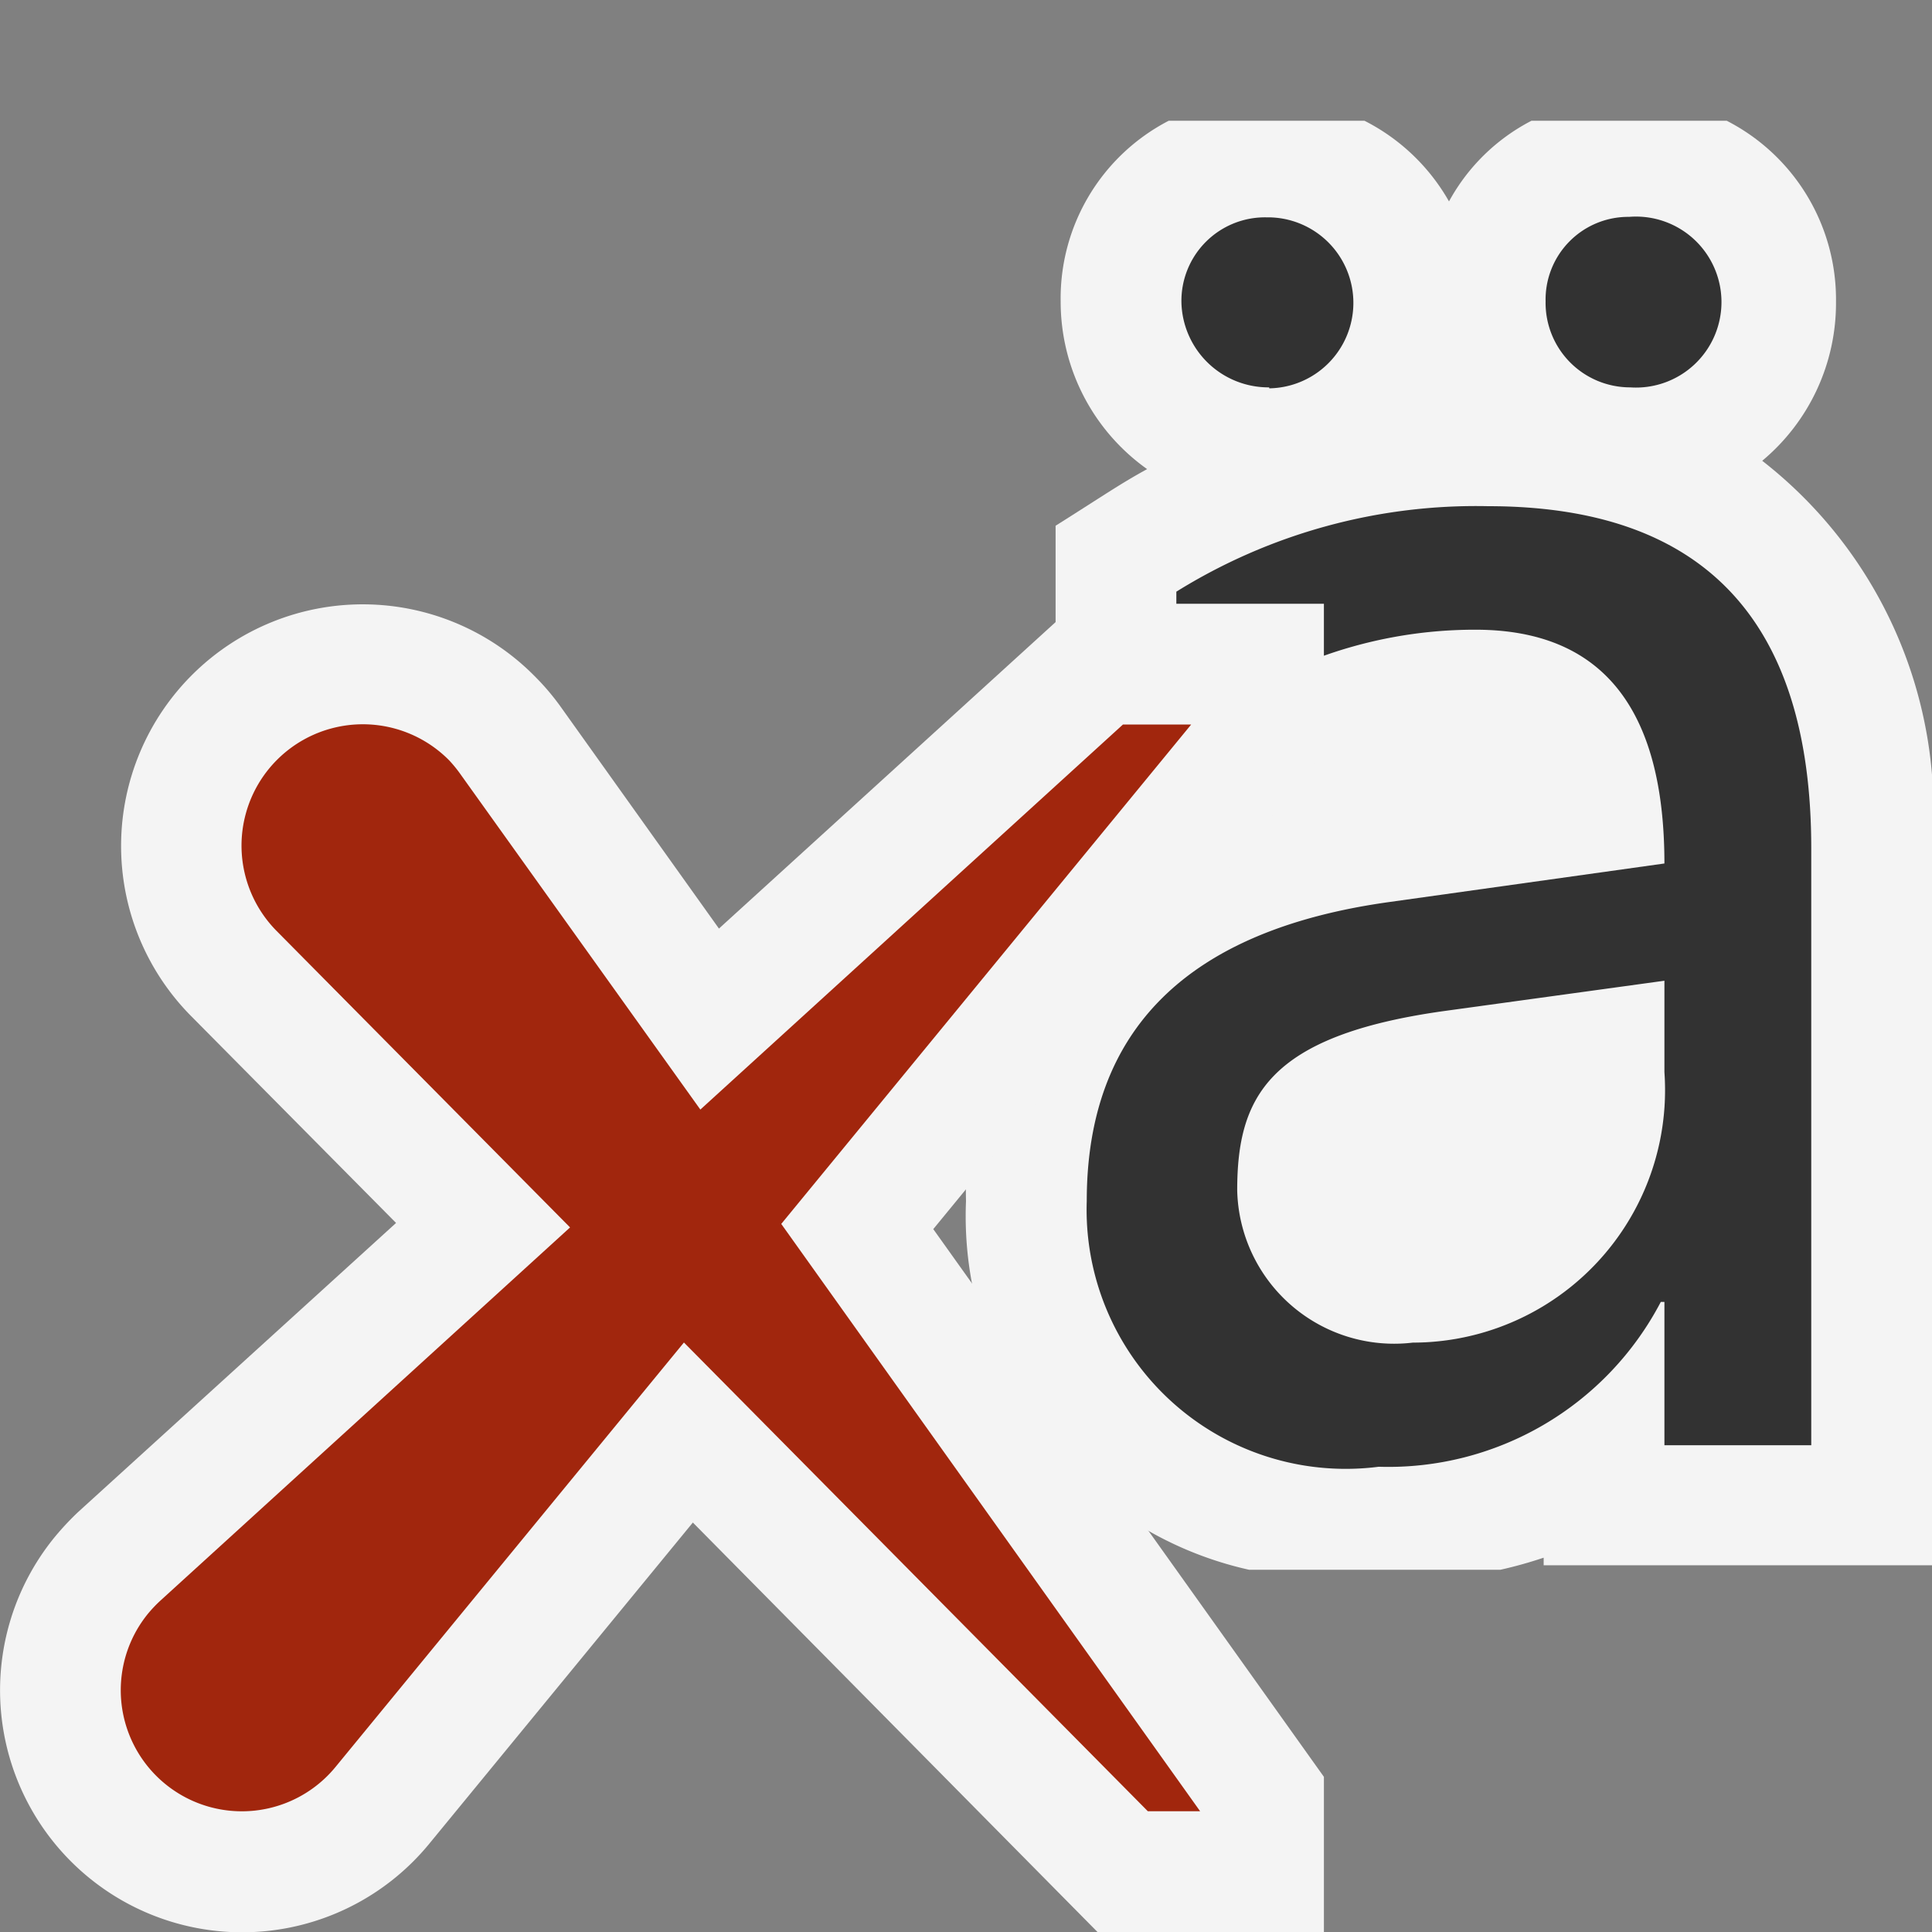 <svg xmlns="http://www.w3.org/2000/svg" width="16" height="16">
  <rect width="100%" height="100%" fill="#808080" stroke="none"/>
  <path d="M14.594,3.816A1.7,1.7,0,0,0,15.205,2.5,1.664,1.664,0,0,0,14.3,1H12.683A1.631,1.631,0,0,0,12,1.668,1.677,1.677,0,0,0,11.3,1H9.679a1.656,1.656,0,0,0-.895,1.5A1.7,1.7,0,0,0,9.5,3.885c-.223.122-.344.208-.758.469V7.743A3.388,3.388,0,0,0,8,9.947,3,3,0,0,0,10.344,13h2.082a3.568,3.568,0,0,0,.358-.1v.063H16V7.025A3.681,3.681,0,0,0,14.594,3.816Z" fill="#f4f4f4"/>
  <path d="M10.511,3.208A.721.721,0,0,1,9.784,2.5a.692.692,0,0,1,.705-.7.708.708,0,1,1,.022,1.416Zm1.812.984A4.7,4.7,0,0,0,9.742,4.9V6.15a3.737,3.737,0,0,1,2.477-.935q1.565,0,1.565,1.936l-2.277.319Q9,7.818,9,9.947a2.146,2.146,0,0,0,2.418,2.2,2.546,2.546,0,0,0,2.336-1.365h.03v1.187H15V7.025Q15,4.192,12.323,4.192Zm1.461,4.687a2.091,2.091,0,0,1-2.084,2.24,1.3,1.3,0,0,1-1.454-1.261c0-.773.258-1.28,1.706-1.484l1.832-.252ZM13.5,3.208a.7.7,0,0,1-.7-.712.685.685,0,0,1,.691-.7A.708.708,0,1,1,13.5,3.208Z" fill="#323232"/>
  <g>
    <path d="M7.729,10.179l3.235-3.941V5H8.909L5.954,7.69,4.636,5.843A2.007,2.007,0,0,0,4.428,5.6,2,2,0,1,0,1.58,8.412l1.7,1.716L.647,12.522a2.328,2.328,0,0,0-.192.205,2,2,0,0,0,3.1,2.542l2.183-2.66L9.089,16h1.875V14.715Z" fill="#f4f4f4"/>
    <path d="M9.939,15,6.47,10.136,9.865,6H9.3l-3.5,3.189L3.82,6.421a1.1,1.1,0,0,0-.1-.124A1,1,0,0,0,2.29,7.709l2.431,2.456L1.328,13.256a1.106,1.106,0,0,0-.1.105,1,1,0,0,0,1.55,1.273l2.886-3.516L9.506,15Z" fill="#a1260d"/>
  </g>
</svg>
